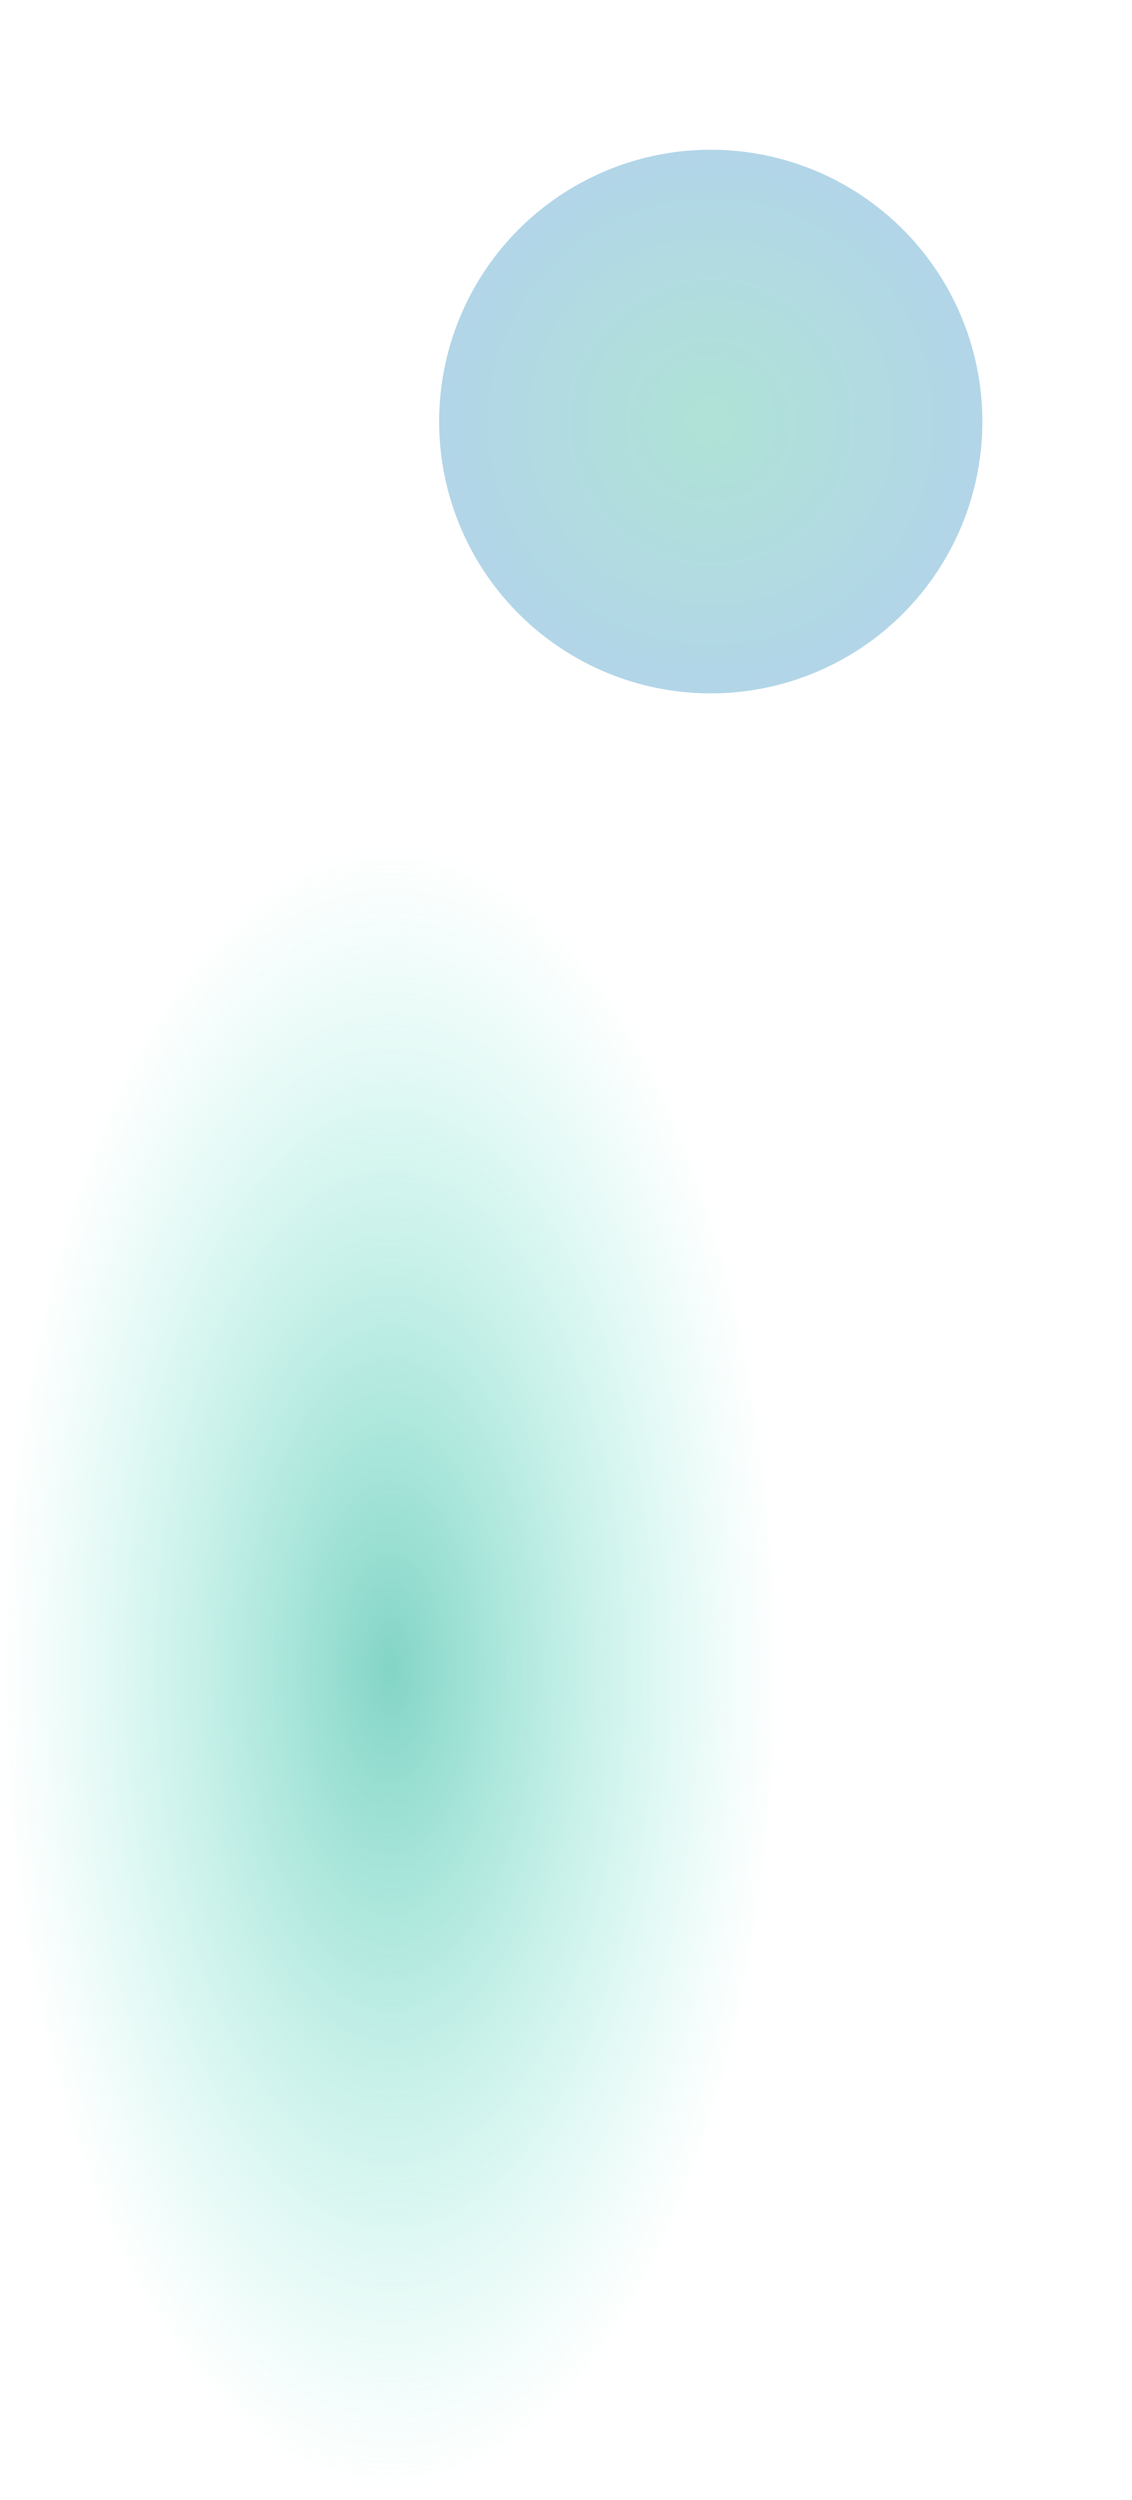 <svg width="348" height="768" viewBox="0 0 348 768" fill="none" xmlns="http://www.w3.org/2000/svg">
<ellipse cx="120" cy="512.5" rx="120" ry="255.5" fill="url(#paint0_radial_36_10)" fill-opacity="0.6"/>
<g filter="url(#filter0_f_36_10)">
<circle cx="218.5" cy="129.5" r="83.5" fill="url(#paint1_radial_36_10)" fill-opacity="0.6"/>
</g>
<defs>
<filter id="filter0_f_36_10" x="89.9" y="0.9" width="257.2" height="257.2" filterUnits="userSpaceOnUse" color-interpolation-filters="sRGB">
<feFlood flood-opacity="0" result="BackgroundImageFix"/>
<feBlend mode="normal" in="SourceGraphic" in2="BackgroundImageFix" result="shape"/>
<feGaussianBlur stdDeviation="22.55" result="effect1_foregroundBlur_36_10"/>
</filter>
<radialGradient id="paint0_radial_36_10" cx="0" cy="0" r="1" gradientUnits="userSpaceOnUse" gradientTransform="translate(120 512.5) rotate(90) scale(255.5 120)">
<stop stop-color="#30B89F"/>
<stop offset="1" stop-color="#5CE7CE" stop-opacity="0"/>
</radialGradient>
<radialGradient id="paint1_radial_36_10" cx="0" cy="0" r="1" gradientUnits="userSpaceOnUse" gradientTransform="translate(218.5 129.5) rotate(90) scale(83.5)">
<stop stop-color="#7BD0BB"/>
<stop offset="1" stop-color="#7EB9D9"/>
</radialGradient>
</defs>
</svg>
